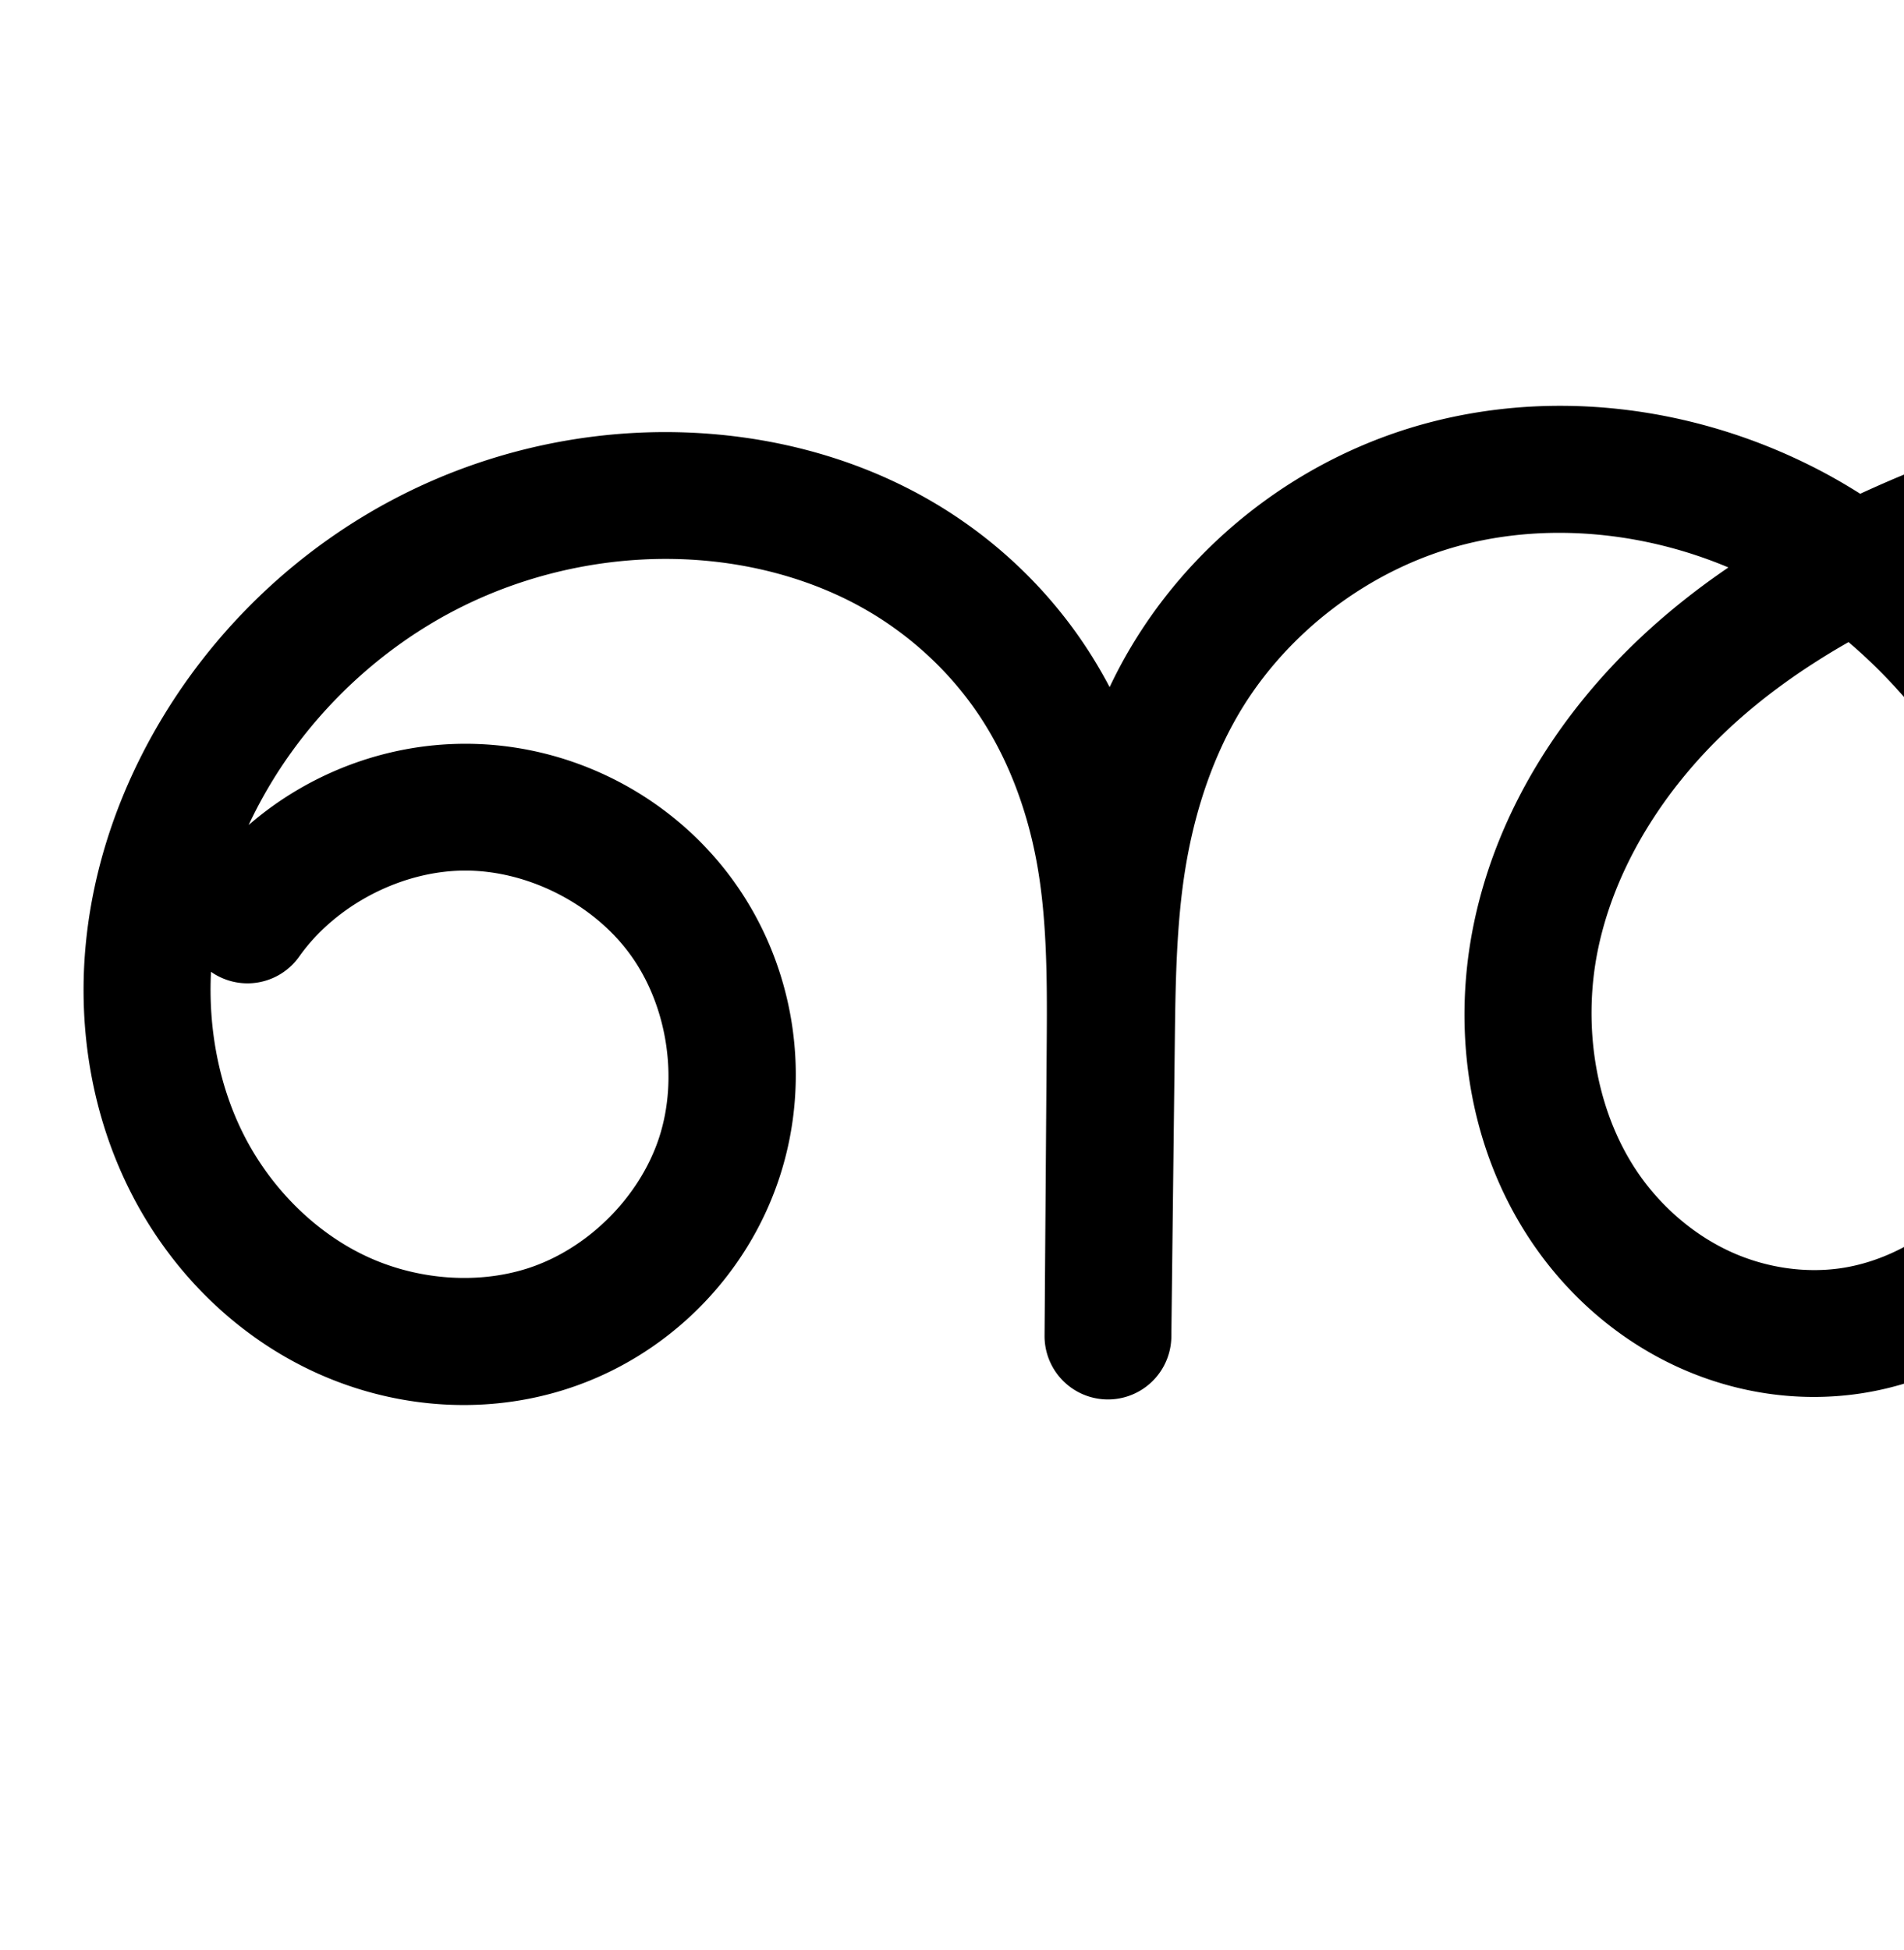 <?xml version="1.0" encoding="UTF-8" standalone="no"?>
<!-- Created with Inkscape (http://www.inkscape.org/) -->

<svg
   xmlns:dc="http://purl.org/dc/elements/1.1/"
   xmlns:cc="http://creativecommons.org/ns#"
   xmlns:rdf="http://www.w3.org/1999/02/22-rdf-syntax-ns#"
   xmlns:svg="http://www.w3.org/2000/svg"
   xmlns="http://www.w3.org/2000/svg"
   xmlns:sodipodi="http://sodipodi.sourceforge.net/DTD/sodipodi-0.dtd"
   xmlns:inkscape="http://www.inkscape.org/namespaces/inkscape"
   width="2000"
   height="2048"
   id="svg2992"
   version="1.1"
   inkscape:version="0.91pre2 r13516"
   sodipodi:docname="ഞ്ഞ.svg">
  <defs
     id="defs5498">
    <inkscape:path-effect
       effect="spiro"
       id="path-effect3891"
       is_visible="true" />
    <inkscape:path-effect
       effect="spiro"
       id="path-effect4141-3-4-6-8"
       is_visible="true" />
    <inkscape:path-effect
       effect="spiro"
       id="path-effect4141-3-4-6-8-9"
       is_visible="true" />
    <inkscape:path-effect
       effect="spiro"
       id="path-effect4141-3-4-6-8-9-5"
       is_visible="true" />
    <inkscape:path-effect
       is_visible="true"
       id="path-effect3782"
       effect="spiro" />
    <inkscape:path-effect
       is_visible="true"
       id="path-effect3846"
       effect="spiro" />
    <inkscape:path-effect
       is_visible="true"
       id="path-effect3801"
       effect="spiro" />
    <inkscape:path-effect
       is_visible="true"
       id="path-effect4918"
       effect="spiro" />
    <inkscape:path-effect
       is_visible="true"
       id="path-effect4372-5-8-0"
       effect="spiro" />
    <inkscape:path-effect
       is_visible="true"
       id="path-effect4372-5-8-0-0"
       effect="spiro" />
    <inkscape:path-effect
       effect="spiro"
       id="path-effect4141-3-4-6-8-9-5-3"
       is_visible="true" />
  </defs>
  <sodipodi:namedview
     inkscape:window-height="853"
     inkscape:window-width="1600"
     inkscape:pageshadow="2"
     inkscape:pageopacity="0.0"
     borderopacity="1.0"
     bordercolor="#666666"
     pagecolor="#ffffff"
     id="base"
     showgrid="true"
     showguides="true"
     inkscape:guide-bbox="true"
     inkscape:zoom="0.32102648"
     inkscape:cx="647.99347"
     inkscape:cy="927.01277"
     inkscape:window-x="1598"
     inkscape:window-y="-3"
     inkscape:current-layer="layer1"
     inkscape:window-maximized="1">
    <inkscape:grid
       type="xygrid"
       id="grid3769"
       empspacing="3"
       visible="true"
       enabled="true"
       snapvisiblegridlinesonly="true"
       spacingx="4px"
       units="px"
       dotted="true"
       spacingy="4px" />
    <sodipodi:guide
       orientation="0,1"
       position="-1040,1600"
       id="guide2985" />
    <sodipodi:guide
       orientation="0,1"
       position="-480,576"
       id="guide3939" />
  </sodipodi:namedview>
  <g
     inkscape:label="Layer 1"
     inkscape:groupmode="layer"
     id="layer1"
     transform="translate(0,1048)">
    <path
       style="fill:none;fill-rule:evenodd;stroke:#000000;stroke-width:133.174;stroke-linecap:round;stroke-linejoin:round;stroke-miterlimit:4;stroke-dasharray:none;stroke-opacity:1"
       d="m -606.459,340.223 c 109.344,-26.66 206.903,-98.623 264.658,-195.221 57.755,-96.598 74.97,-216.598 46.7,-325.537 -18.058,-69.587 -53.934,-134.234 -101.972,-187.72 -48.039,-53.486 -108.068,-95.862 -173.766,-125.054 -131.396,-58.385 -283.217,-62.851 -422.44,-26.927 -110.565,28.529 -215.649,82.605 -296.839,162.898 -81.19,80.292 -137.296,187.605 -147.909,301.297 -10.613,113.693 26.597,232.782 106.524,314.331 39.964,40.774 89.933,71.868 144.523,88.591 54.59,16.723 113.714,18.915 169.122,5.147 56.963,-14.155 109.435,-45.031 150.687,-86.786 41.252,-41.755 71.328,-94.173 88.194,-150.393 33.732,-112.44 13.412,-237.416 -43.304,-340.197 -50.039,-90.682 -127.193,-165.43 -217.079,-216.885 -89.886,-51.455 -192.15,-79.985 -295.452,-87.458 -72.572,-5.25 -146.444,-0.054 -215.95,21.465 -69.506,21.519 -134.088,59.811 -184.327,112.444 -50.239,52.633 -85.233,118.929 -104.358,189.132 -19.126,70.203 -22.435,143.603 -24.561,216.334 l -10.568,361.6 10.498,-349.908 c 2.694,-89.779 3.231,-181.205 -22.64,-267.218 -25.871,-86.013 -78.427,-164.546 -151.284,-217.076 -72.858,-52.529 -163.505,-77.959 -253.324,-77.921 -89.819,0.038 -178.184,24.076 -261.586,57.417 -96.403,38.538 -188.708,90.093 -264.403,161.149 -75.695,71.056 -134.178,162.661 -155.599,264.247 -21.421,101.586 -3.266,213.098 58.487,296.557 30.876,41.729 72.123,75.949 119.458,97.257 47.335,21.308 100.711,29.493 152.063,21.904 58.736,-8.681 113.784,-37.895 156.031,-79.613 42.248,-41.719 71.861,-95.535 87.426,-152.833 31.13,-114.596 5.883,-239.048 -47.881,-344.929 -56.271,-110.818 -144.465,-206.377 -254.072,-264.971 -109.607,-58.594 -240.643,-78.72 -361.254,-48.717 -120.092,29.874 -226.352,111.299 -286.067,219.69 -29.858,54.196 -48.543,114.136 -58.474,175.21 -9.931,61.074 -11.133,123.188 -11.86,185.06 l -3.73,317.342 2.313,-313.734 c 0.486,-65.895 0.234,-132.214 -11.742,-197.014 -11.976,-64.799 -35.733,-127.786 -72.914,-182.191 -37.181,-54.405 -87.413,-99.736 -145.078,-131.627 -57.666,-31.891 -122.334,-50.431 -187.927,-56.749 -102.45,-9.868 -207.603,10.073 -299.299,56.82 -91.695,46.747 -169.615,120.146 -221.698,208.919 -37.029,63.114 -61.174,134.215 -66.542,207.192 -5.368,72.977 8.434,147.763 42.769,212.383 34.335,64.619 89.559,118.563 156.495,148.126 66.937,29.563 145.355,33.827 213.959,8.372 78.376,-29.08 141.168,-97.15 163.844,-177.612 22.676,-80.462 4.667,-171.303 -46.991,-237.029 -51.657,-65.726 -135.67,-104.691 -219.212,-101.672 -83.542,3.02 -164.522,47.949 -211.299,117.233"
       id="path4139-1-0-4-2-2-4"
       inkscape:path-effect="#path-effect4141-3-4-6-8-9-5"
       inkscape:original-d="m -606.45855,340.22315 c 6.3751,-185.2011 388.22872,-395.661798 311.35752,-520.7583 -140.34322,-228.3908 -664.42647,-357.88655 -698.17917,-339.70178 -210.9324,113.64188 -306.392,617.16728 -24.579,872.26328 351.60945,318.2726 378.51455,-519.0604 195.5769,-577.3754 -628.0608,-200.20643 -124.6483,-698.92725 -512.5308,-304.34345 -387.8824,394.58365 -522.4686,309.19425 -529.1959,539.3756515 l -10.5683,361.6004985 10.4985,-349.908498 c 8.0392,-267.943902 -655.0815,-522.981962 -688.8342,-504.797192 -210.9324,113.64189 -371.8071,586.01719 -89.9941,841.11319 351.6093,318.2727 378.5144,-519.0604 195.5768,-577.3754 -628.0607,-200.20642 -227.4436,-708.27225 -615.326,-313.68846 -387.8824,394.58366 -353.6944,349.69671 -356.4006,579.960499 l -3.7296,317.342321 2.3133,-313.734453 c 1.9972,-270.851157 -86.1789,-508.749227 -417.6612,-567.580507 -400.8924,-72.50699 -509.2503,-38.76929 -520.9967,265.73911 -4.862,126.02972 -80.1948,469.33946 346.6809,576.07287 39.5885,9.89928 -362.8701,-404.195384 -313.6579,-399.079814"
       inkscape:connector-curvature="0"
       sodipodi:nodetypes="csssssscsssssscscssc" />
    <g
       id="layer1-0"
       inkscape:label="Layer 1"
       transform="translate(-2634.39,235.93)" />
    <path
       style="color:#000000;font-style:normal;font-variant:normal;font-weight:normal;font-stretch:normal;font-size:medium;line-height:normal;font-family:sans-serif;text-indent:0;text-align:start;text-decoration:none;text-decoration-line:none;text-decoration-style:solid;text-decoration-color:#000000;letter-spacing:normal;word-spacing:normal;text-transform:none;direction:ltr;block-progression:tb;writing-mode:lr-tb;baseline-shift:baseline;text-anchor:start;clip-rule:nonzero;display:inline;overflow:visible;visibility:visible;opacity:1;isolation:auto;mix-blend-mode:normal;color-interpolation:sRGB;color-interpolation-filters:linearRGB;solid-color:#000000;solid-opacity:1;fill:#000000;fill-opacity:1;fill-rule:evenodd;stroke:none;stroke-width:133.174;stroke-linecap:round;stroke-linejoin:round;stroke-miterlimit:4;stroke-dasharray:none;stroke-dashoffset:0;stroke-opacity:1;color-rendering:auto;image-rendering:auto;shape-rendering:auto;text-rendering:auto;enable-background:accumulate"
       d="m 1639.09,-621.795 c -43.928,-0.022 -87.996,5.124 -131.228,15.879 -138.669,34.495 -259.293,126.889 -328.316,252.178 -4.967,9.015 -9.567,18.166 -13.976,27.383 -8.696,-16.531 -18.328,-32.668 -28.984,-48.285 -43.192,-63.298 -101.079,-115.555 -167.861,-152.467 -66.616,-36.82 -140.144,-57.613 -214.086,-64.504 -115.294,-10.745 -232.383,12.164 -335.229,64.854 -102.818,52.676 -189.496,134.072 -248.986,232.826 -43.68,72.511 -73.042,154.889 -80.682,241.373 -7.659,86.705 6.957,176.113 47.094,255.75 40.279,79.918 105.483,147.501 188.031,187.186 82.928,39.868 179.877,49.284 269.498,20.717 105.675,-33.684 190.047,-117.421 224.529,-222.838 34.482,-105.417 15.907,-222.827 -49.434,-312.451 -65.34,-89.624 -171.44,-143.225 -282.352,-142.643 -83.419,0.438 -163.781,31.511 -225.9,85.303 6.971,-14.915 14.757,-29.51 23.291,-43.678 46.579,-77.322 115.506,-141.969 195.633,-183.02 80.1,-41.037 172.77,-59.107 262.146,-50.777 57.325,5.343 113.254,21.504 162.021,48.459 48.601,26.863 91.163,65.372 122.279,110.973 31.107,45.586 51.842,99.895 62.342,156.842 10.513,57.02 11.096,119.096 10.613,184.516 l -2.314,313.734 a 66.594,66.594 0 0 0 133.168,1.273 l 0,-0.291 0,-0.111 3.727,-316.939 c 0.723,-61.533 2.083,-120.301 11.002,-175.156 8.915,-54.826 25.56,-107.461 51.07,-153.766 50.406,-91.495 142.305,-161.95 243.82,-187.203 89.511,-22.267 188.316,-12.083 275.545,24.643 -32.14,21.91 -62.973,46.179 -91.853,73.289 -84.038,78.888 -150.377,181.437 -175.18,299.057 -25.018,118.645 -4.796,248.663 70.113,349.902 37.389,50.53 87.189,92.051 145.654,118.369 58.6,26.379 124.326,36.635 189.131,27.057 74.158,-10.96 141.316,-46.987 193.082,-98.105 51.549,-50.904 86.497,-115.018 104.898,-182.756 36.715,-135.155 6.723,-275.375 -52.768,-392.533 -32.882,-64.756 -75.704,-124.814 -126.951,-176.834 74.349,-28.536 150.036,-47.554 223.611,-47.586 77.232,-0.033 154.479,22.177 214.353,65.346 59.641,43.001 104.534,109.343 126.461,182.242 19.551,65.002 22.108,138.469 20.586,216.109 -0.197,6.065 -0.495,12.297 -0.67,18.293 l -10.566,361.549 -0,0.051 a 66.594,66.594 0 0 0 133.115,3.943 l 0,-0.053 0.014,-0.475 10.484,-349.381 c 0.314,-10.459 0.598,-21.05 0.834,-31.707 2.253,-64.562 6.492,-125.784 21.484,-180.814 16.506,-60.586 46.66,-117.055 88.279,-160.658 41.697,-43.685 96.534,-76.447 155.853,-94.812 59.667,-18.473 125.277,-23.448 191.451,-18.66 20.582,1.489 41.054,4.069 61.369,7.4 -20.463,15.813 -40.114,32.824 -58.691,51.195 -91.376,90.366 -155.116,210.998 -167.387,342.453 -12.351,132.318 29.889,269.814 125.269,367.129 47.541,48.505 106.763,85.488 172.574,105.648 65.905,20.189 136.909,22.942 204.682,6.102 69.669,-17.312 132.44,-54.447 181.998,-104.609 49.461,-50.064 84.752,-111.879 104.606,-178.057 39.749,-132.497 15.714,-274.62 -48.783,-391.502 -45.172,-81.86 -109.164,-151.189 -183.918,-204.9 118.351,-24.949 243.529,-17.358 350.022,29.961 57.601,25.595 109.971,62.72 151.266,108.697 41.228,45.903 71.868,101.415 87.059,159.953 23.633,91.07 8.883,193.887 -39.398,274.641 -48.282,80.753 -131.871,142.412 -223.279,164.699 a 66.594,66.594 0 1 0 31.547,129.385 c 127.28,-31.033 238.806,-113.301 306.035,-225.744 67.229,-112.443 86.909,-249.626 54.002,-376.434 -20.926,-80.636 -62.038,-154.419 -116.887,-215.488 -54.782,-60.995 -122.472,-108.62 -196.268,-141.41 -147.638,-65.602 -314.259,-69.736 -466.115,-30.553 -35.282,9.104 -70.13,20.678 -104.096,34.654 -69.62,-25.646 -142.697,-40.744 -215.996,-46.047 -78.969,-5.713 -161.101,-0.296 -240.447,24.27 -79.694,24.673 -154.02,68.496 -212.801,130.078 -28.107,29.446 -51.745,62.256 -71.277,97.125 -33.487,-67.325 -82.183,-127.351 -144.525,-172.299 -85.841,-61.89 -189.888,-90.538 -292.295,-90.494 -101.681,0.043 -198.064,26.911 -286.275,62.174 -18.421,7.364 -36.722,15.39 -54.928,23.756 -12.219,-7.675 -24.66,-15.044 -37.453,-21.883 -84.889,-45.38 -180.849,-70.442 -277.49,-70.49 z m 1836.203,209.24 c 13.224,6.256 26.21,12.945 38.855,20.184 80.013,45.804 148.332,112.383 191.861,191.268 48.935,88.68 65.539,196.509 37.824,288.893 -13.879,46.263 -38.741,89.283 -71.783,122.729 -32.945,33.347 -75.12,57.963 -119.377,68.961 -43.044,10.696 -90.287,9.065 -133.56,-4.191 -43.368,-13.285 -84.084,-38.489 -116.471,-71.533 -64.475,-65.783 -96.654,-166.466 -87.779,-261.533 8.955,-95.93 57.428,-189.922 128.432,-260.141 38.221,-37.799 83.113,-69.39 131.998,-94.635 z m -1533.553,38.934 c 56.706,48.216 104.018,108.943 138.149,176.158 48.037,94.602 68.54,203.29 42.994,297.326 -12.729,46.858 -37.009,90.375 -69.955,122.908 -32.729,32.32 -75.664,54.721 -118.978,61.123 -37.9,5.602 -78.925,-0.515 -114.996,-16.752 -36.205,-16.298 -68.9,-43.217 -93.264,-76.145 -48.596,-65.677 -64.684,-158.683 -46.859,-243.211 18.04,-85.553 68.666,-166.213 136.018,-229.437 37.603,-35.299 80.61,-65.619 126.892,-91.971 z M 487.807,-133.666 c 66.055,-0.347 135.125,34.549 174.039,87.926 38.914,53.376 51.007,129.812 30.471,192.594 -20.536,62.782 -75.463,117.294 -138.398,137.355 -54.226,17.285 -118.207,11.691 -171.35,-13.857 C 329.046,244.621 283.429,198.158 255.758,143.254 229.904,91.956 218.622,31.995 221.652,-27.354 a 66.594,66.594 0 0 0 93.045,-16.564 c 38.351,-53.782 107.055,-89.401 173.109,-89.748 z"
       id="path4139-1-0-4-2-2-4-1"
       inkscape:connector-curvature="0" />
  </g>
</svg>
